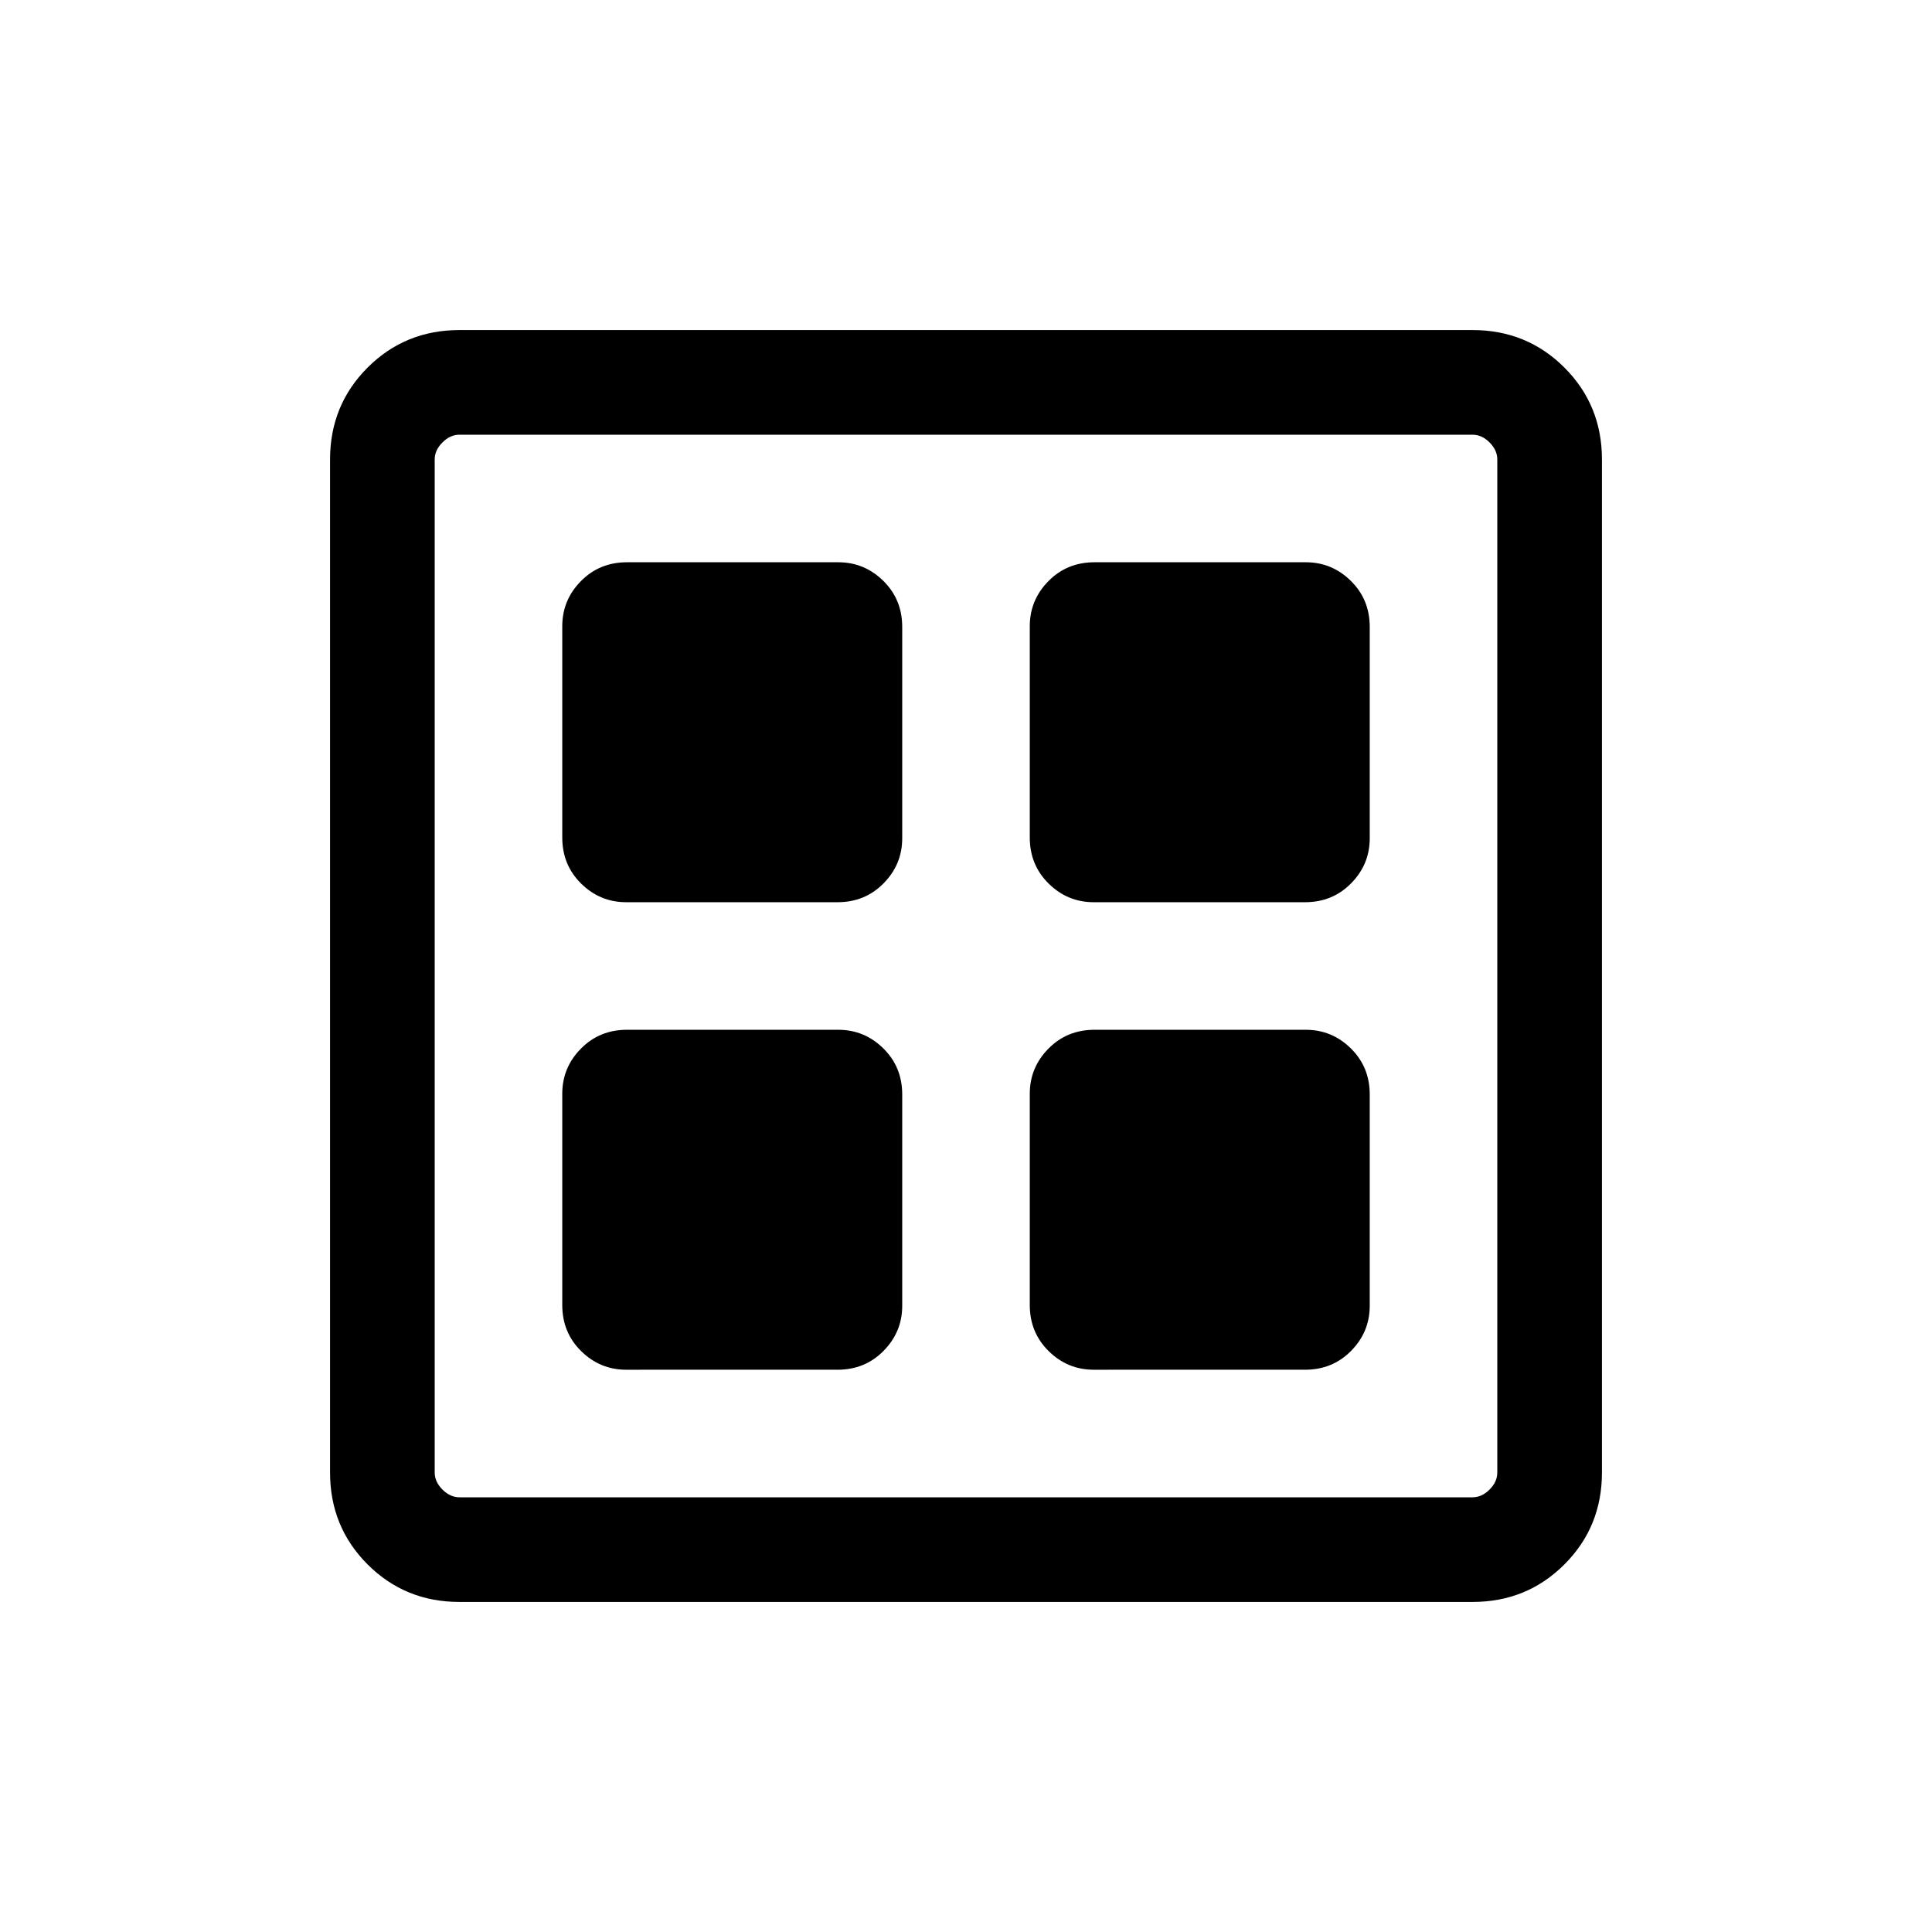 <svg xmlns="http://www.w3.org/2000/svg" height="20" viewBox="0 -960 960 960" width="20"><path d="M416.154-511.693H311.157q-12.983 0-22.377-9.244-9.394-9.244-9.394-22.909v-104.997q0-12.983 9.244-22.377 9.244-9.394 22.909-9.394h104.997q12.983 0 22.377 9.244 9.394 9.244 9.394 22.909v104.997q0 12.983-9.244 22.377-9.244 9.394-22.909 9.394Zm0 232.307H311.157q-12.983 0-22.377-9.244-9.394-9.244-9.394-22.909v-104.997q0-12.983 9.244-22.377 9.244-9.394 22.909-9.394h104.997q12.983 0 22.377 9.244 9.394 9.244 9.394 22.909v104.997q0 12.983-9.244 22.377-9.244 9.394-22.909 9.394Zm232.307-232.307H543.464q-12.983 0-22.377-9.244-9.394-9.244-9.394-22.909v-104.997q0-12.983 9.244-22.377 9.244-9.394 22.909-9.394h104.997q12.983 0 22.377 9.244 9.394 9.244 9.394 22.909v104.997q0 12.983-9.244 22.377-9.244 9.394-22.909 9.394Zm0 232.307H543.464q-12.983 0-22.377-9.244-9.394-9.244-9.394-22.909v-104.997q0-12.983 9.244-22.377 9.244-9.394 22.909-9.394h104.997q12.983 0 22.377 9.244 9.394 9.244 9.394 22.909v104.997q0 12.983-9.244 22.377-9.244 9.394-22.909 9.394ZM228.309-164.001q-27.008 0-45.658-18.65-18.65-18.65-18.65-45.658v-503.382q0-27.008 18.65-45.658 18.65-18.65 45.658-18.65h503.382q27.008 0 45.658 18.65 18.65 18.65 18.65 45.658v503.382q0 27.008-18.65 45.658-18.65 18.65-45.658 18.65H228.309Zm0-51.999h503.382q4.616 0 8.463-3.846 3.846-3.847 3.846-8.463v-503.382q0-4.616-3.846-8.463-3.847-3.846-8.463-3.846H228.309q-4.616 0-8.463 3.846-3.846 3.847-3.846 8.463v503.382q0 4.616 3.846 8.463 3.847 3.846 8.463 3.846Z"/></svg>